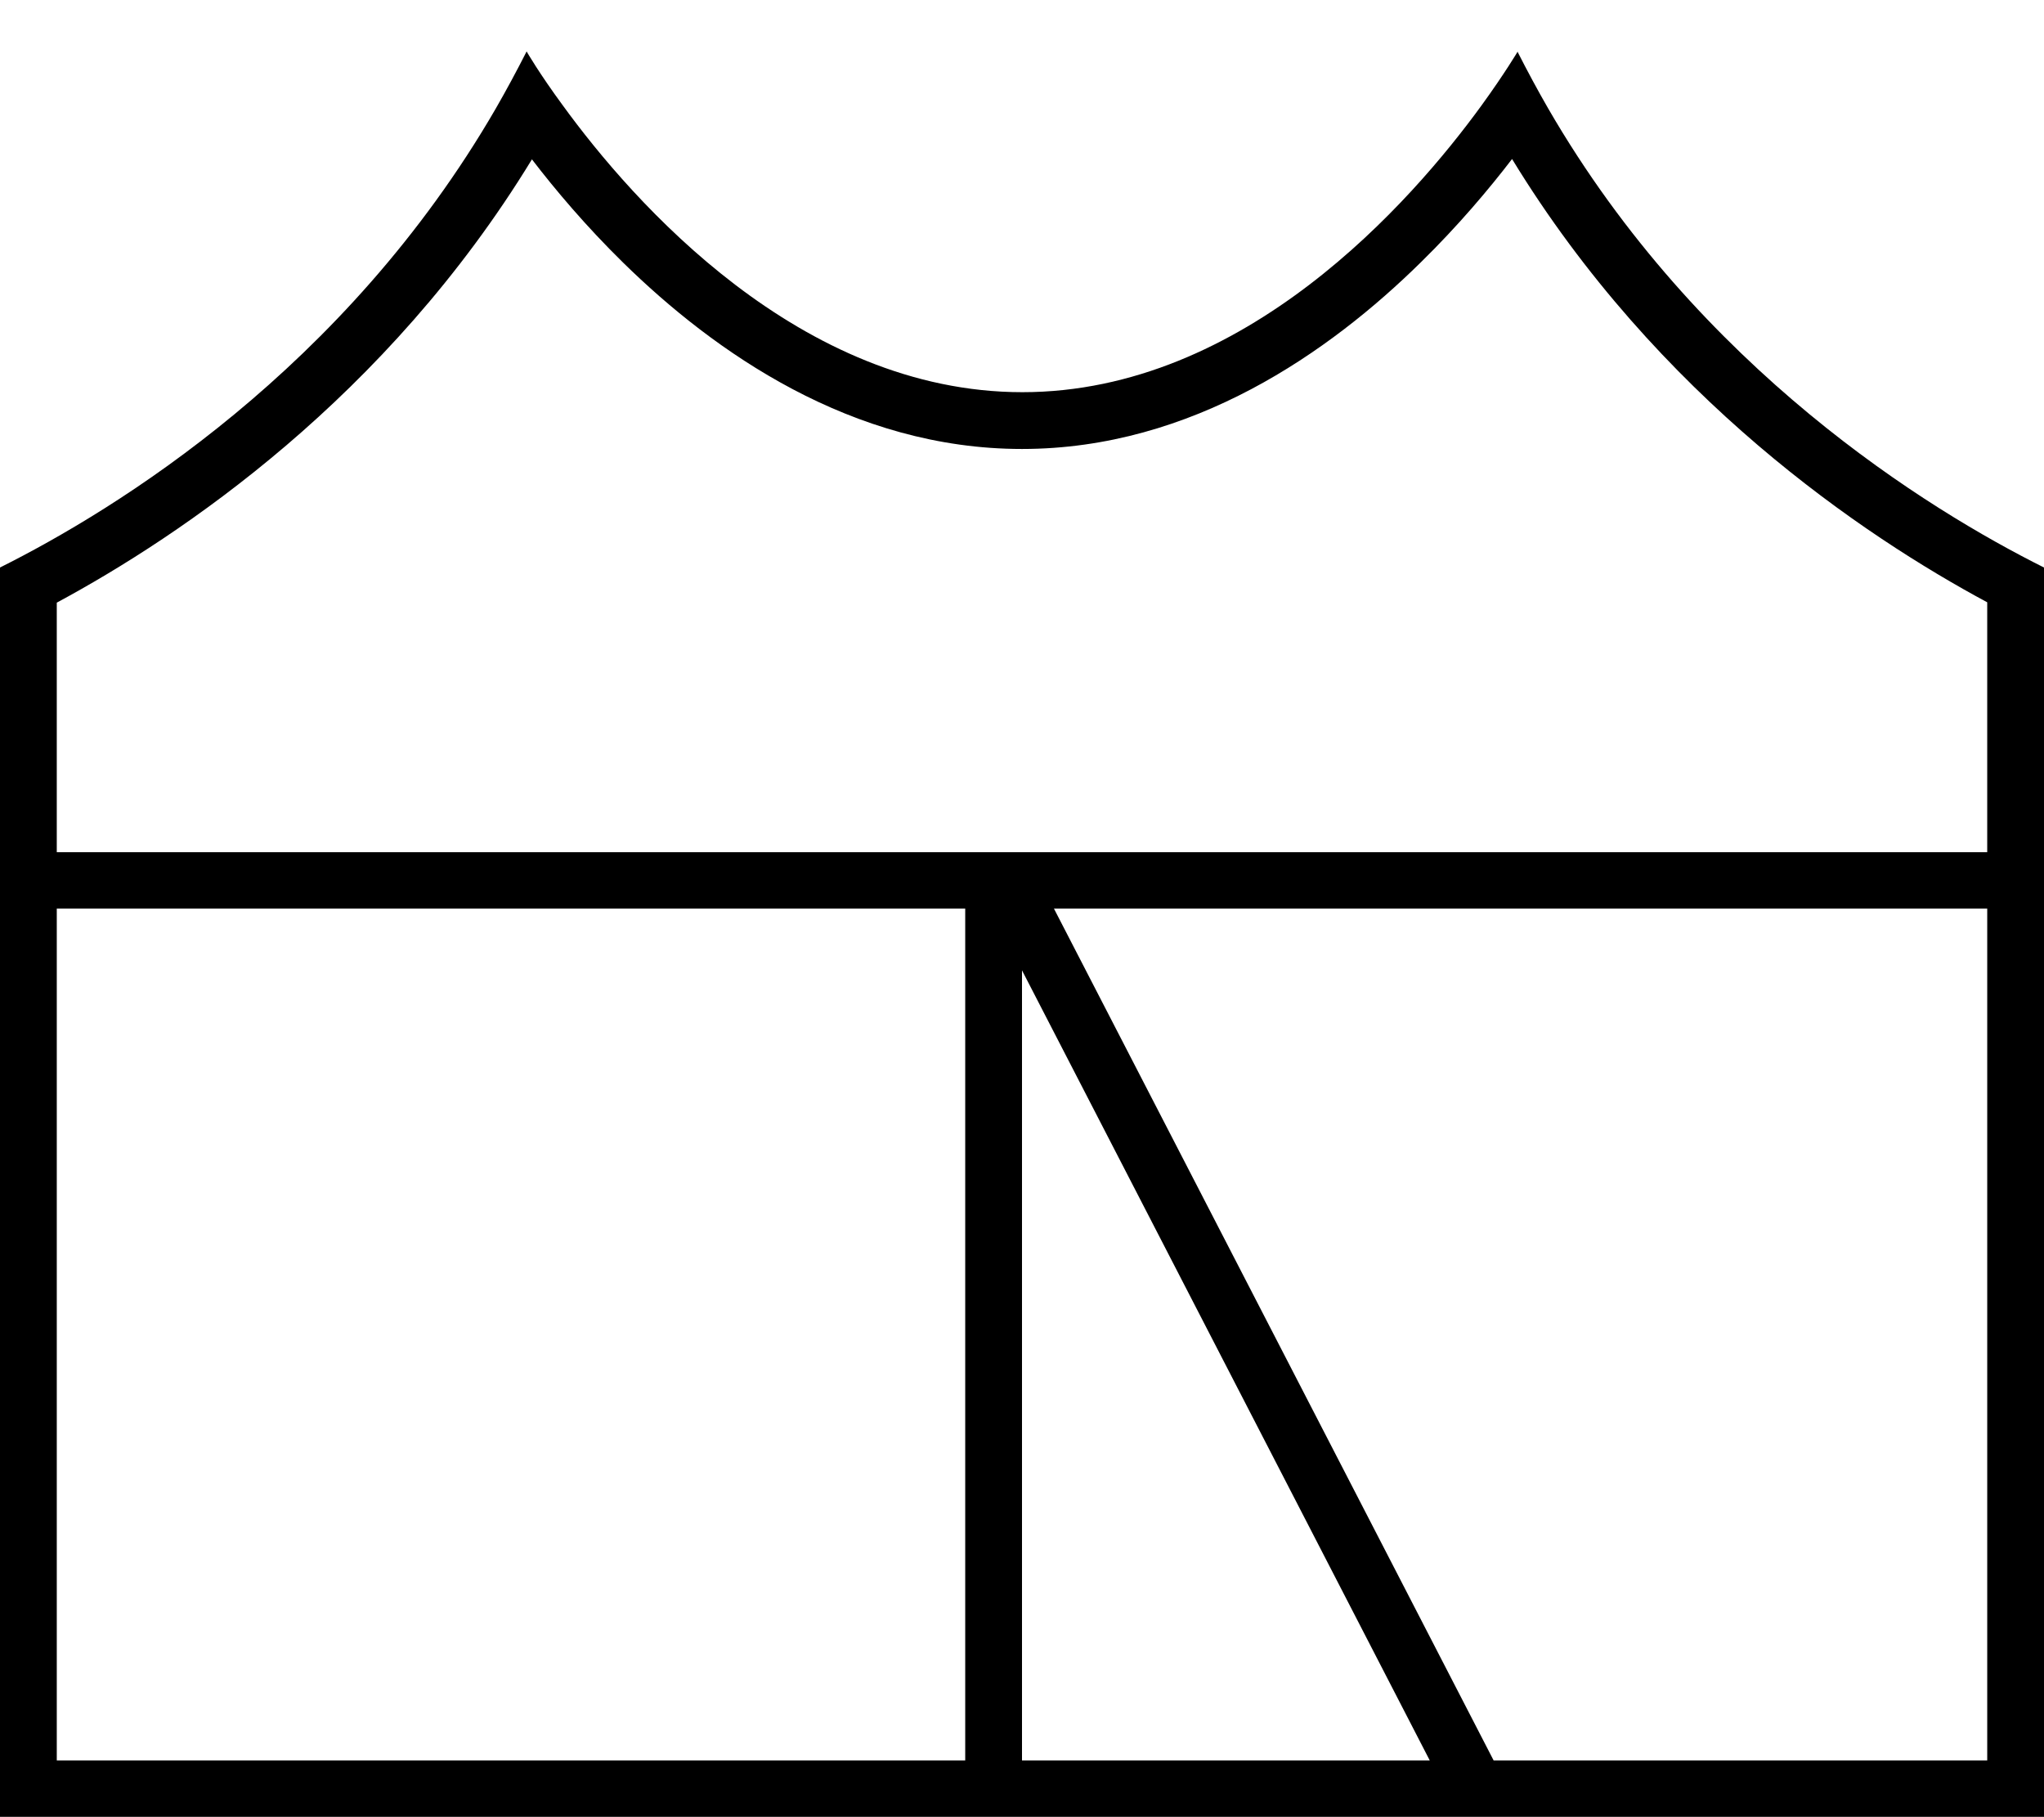 <svg fill="currentColor" xmlns="http://www.w3.org/2000/svg" viewBox="0 0 576 512"><!--! Font Awesome Pro 7.0.1 by @fontawesome - https://fontawesome.com License - https://fontawesome.com/license (Commercial License) Copyright 2025 Fonticons, Inc. --><path fill="currentColor" d="M427.6 14.5c2.8 5.5 5.7 10.9 8.7 16.1 42.5 73.4 107.1 113 139.7 129.3l0 352-576 0 0-352c32.6-16.3 97.2-55.9 139.7-129.3 3-5.2 5.9-10.6 8.7-16.1 0 0 3.5 6.1 10.2 15.2 19.7 27.1 66.8 80.8 129.5 80.8S397.8 56.8 417.5 29.7c6.6-9.1 10.2-15.2 10.2-15.2zM560 169.7c-34.8-18.7-92.9-57.7-133.9-124.9-6.6 8.6-15.2 18.8-25.7 29.1-25.6 25.2-64.4 52.6-112.4 52.6S201.2 99.1 175.6 74c-10.5-10.3-19.1-20.5-25.7-29.1-41 67.2-99 106.1-133.9 124.9l0 70.3 544 0 0-70.3zm0 86.3l-263 0 123.9 240 139.1 0 0-240zm-272 0l0 0zm-16 0l-256 0 0 240 256 0 0-240zm16 240L402.9 496 288 273.4 288 496z"/></svg>